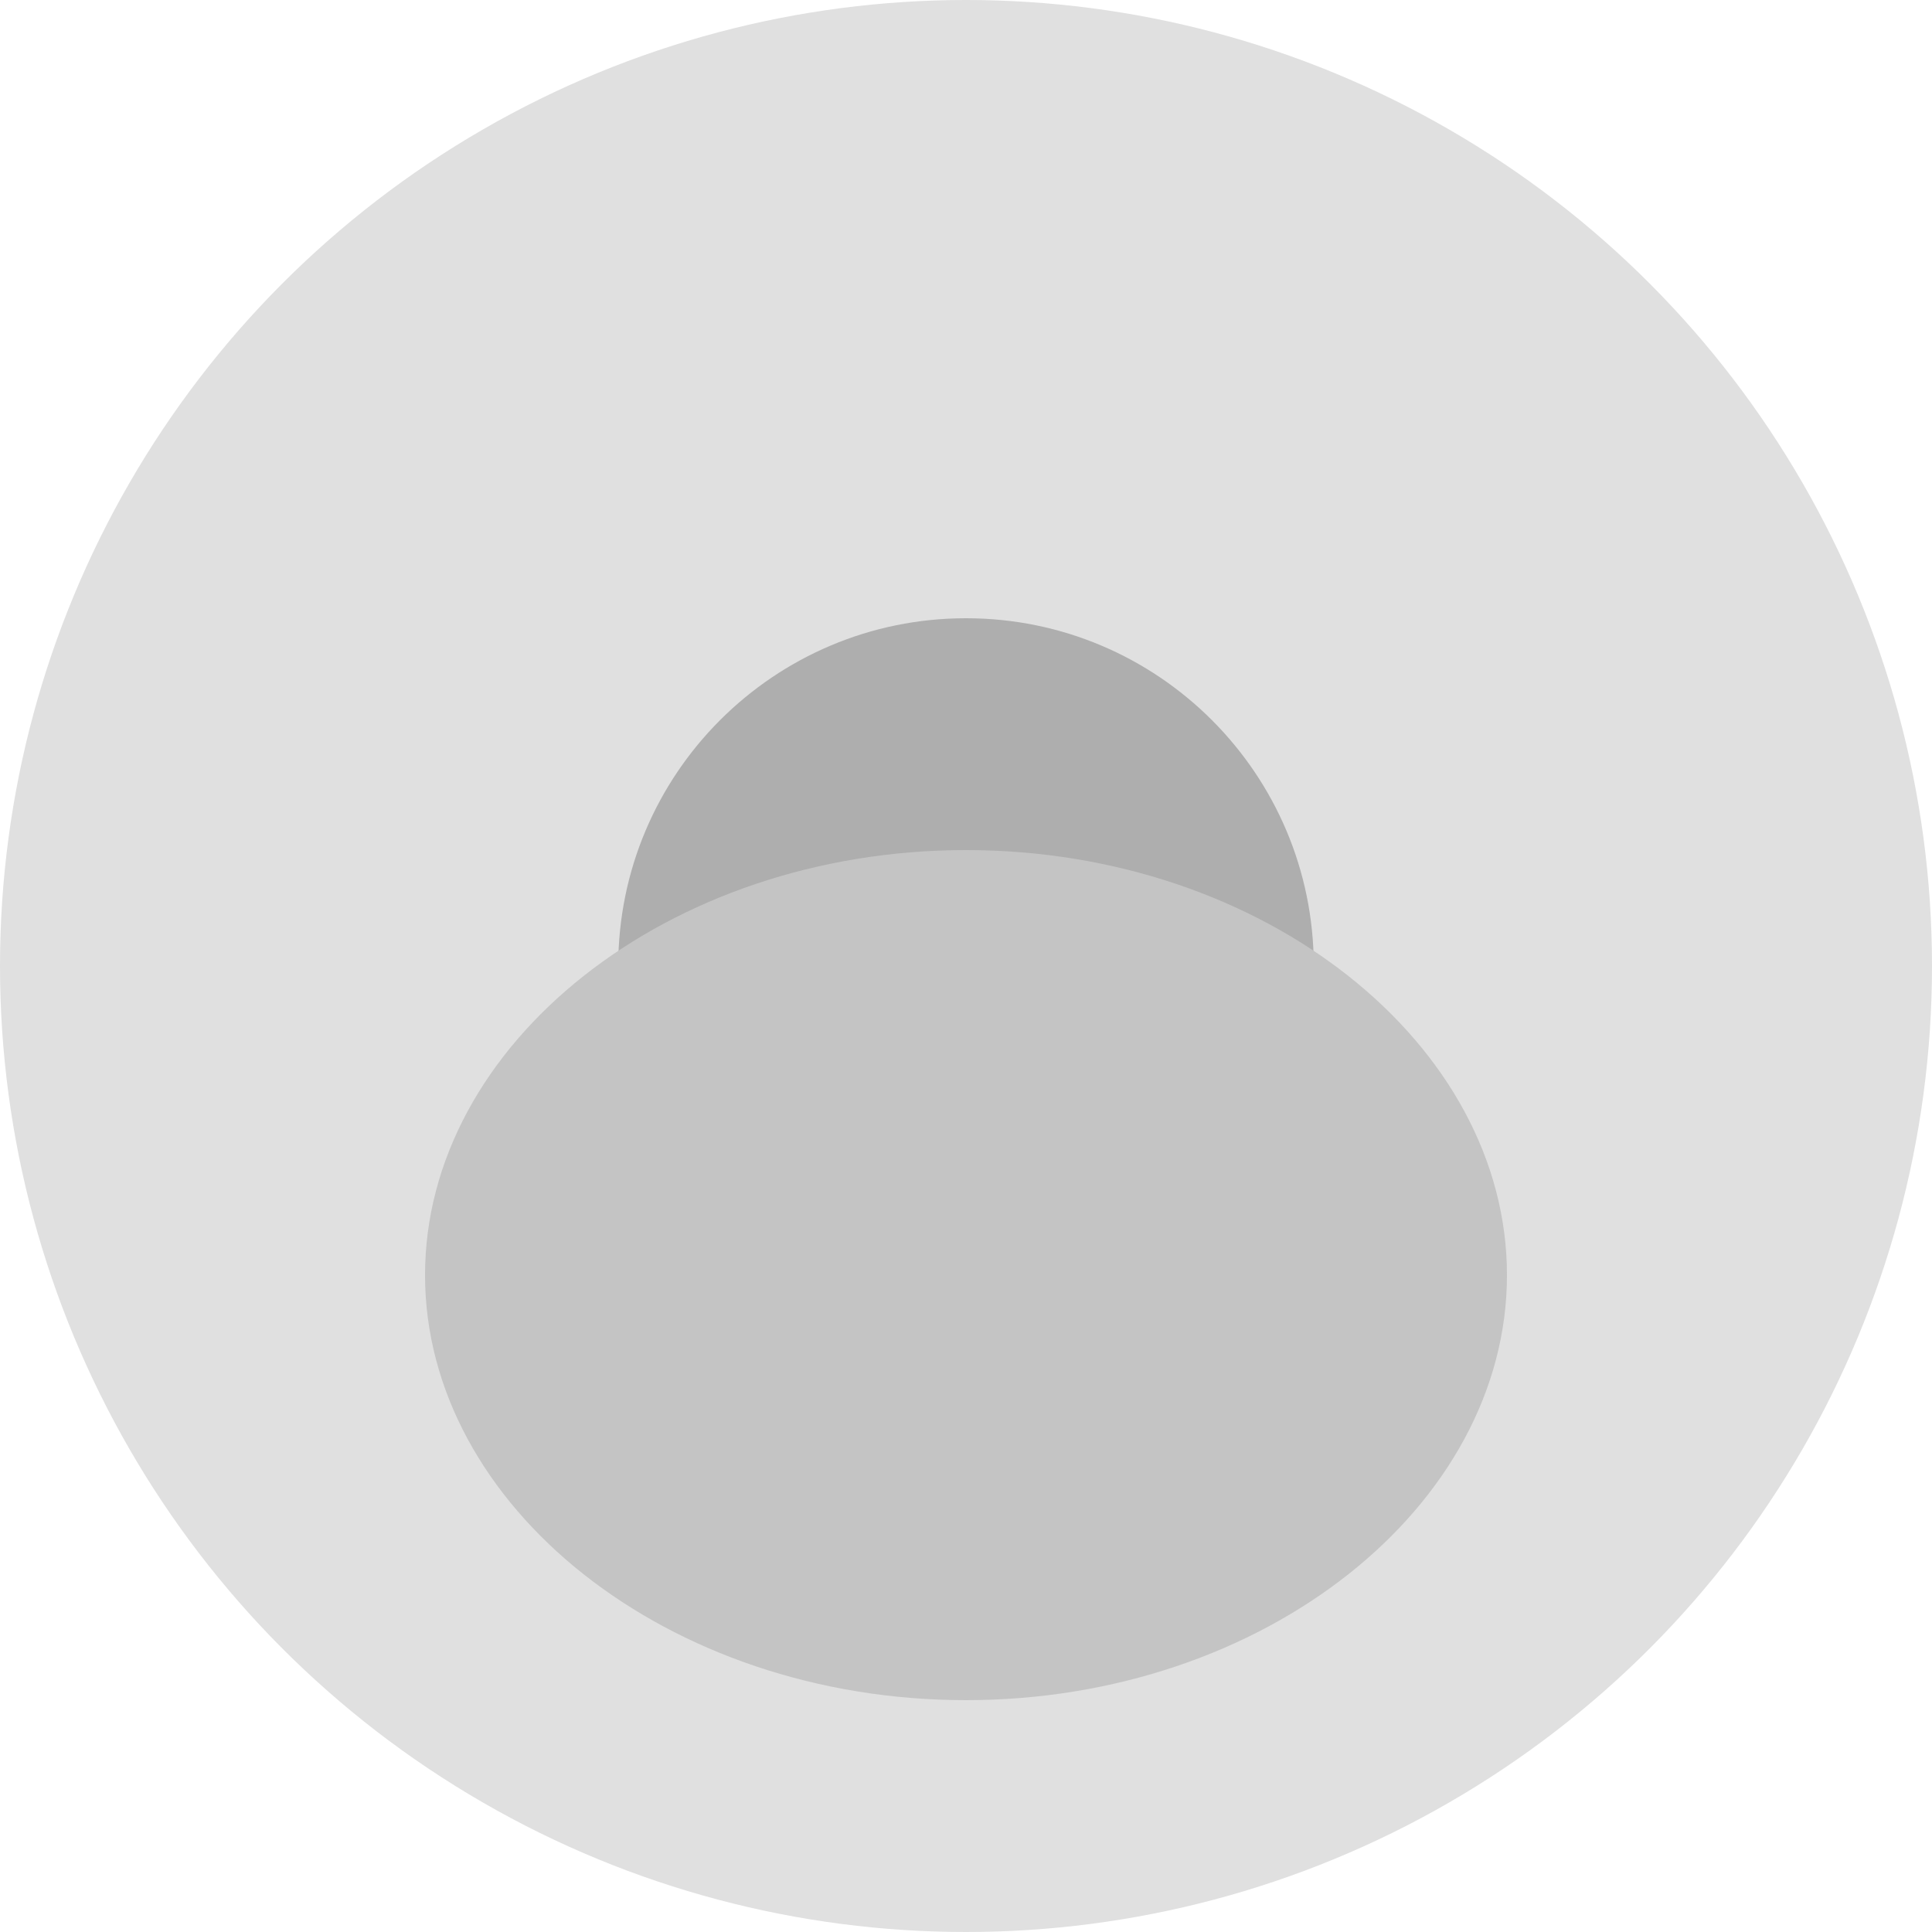 <svg width="100" height="100" viewBox="0 0 100 100" fill="none" xmlns="http://www.w3.org/2000/svg">
    <circle cx="50" cy="50" r="50" fill="#E0E0E0"/>
    <path d="M50 68C59.941 68 68 59.941 68 50C68 40.059 59.941 32 50 32C40.059 32 32 40.059 32 50C32 59.941 40.059 68 50 68Z" fill="#AEAEAE"/>
    <path d="M50 88C65.464 88 78 77.941 78 66C78 54.059 65.464 44 50 44C34.536 44 22 54.059 22 66C22 77.941 34.536 88 50 88Z" fill="#C4C4C4"/>
</svg>